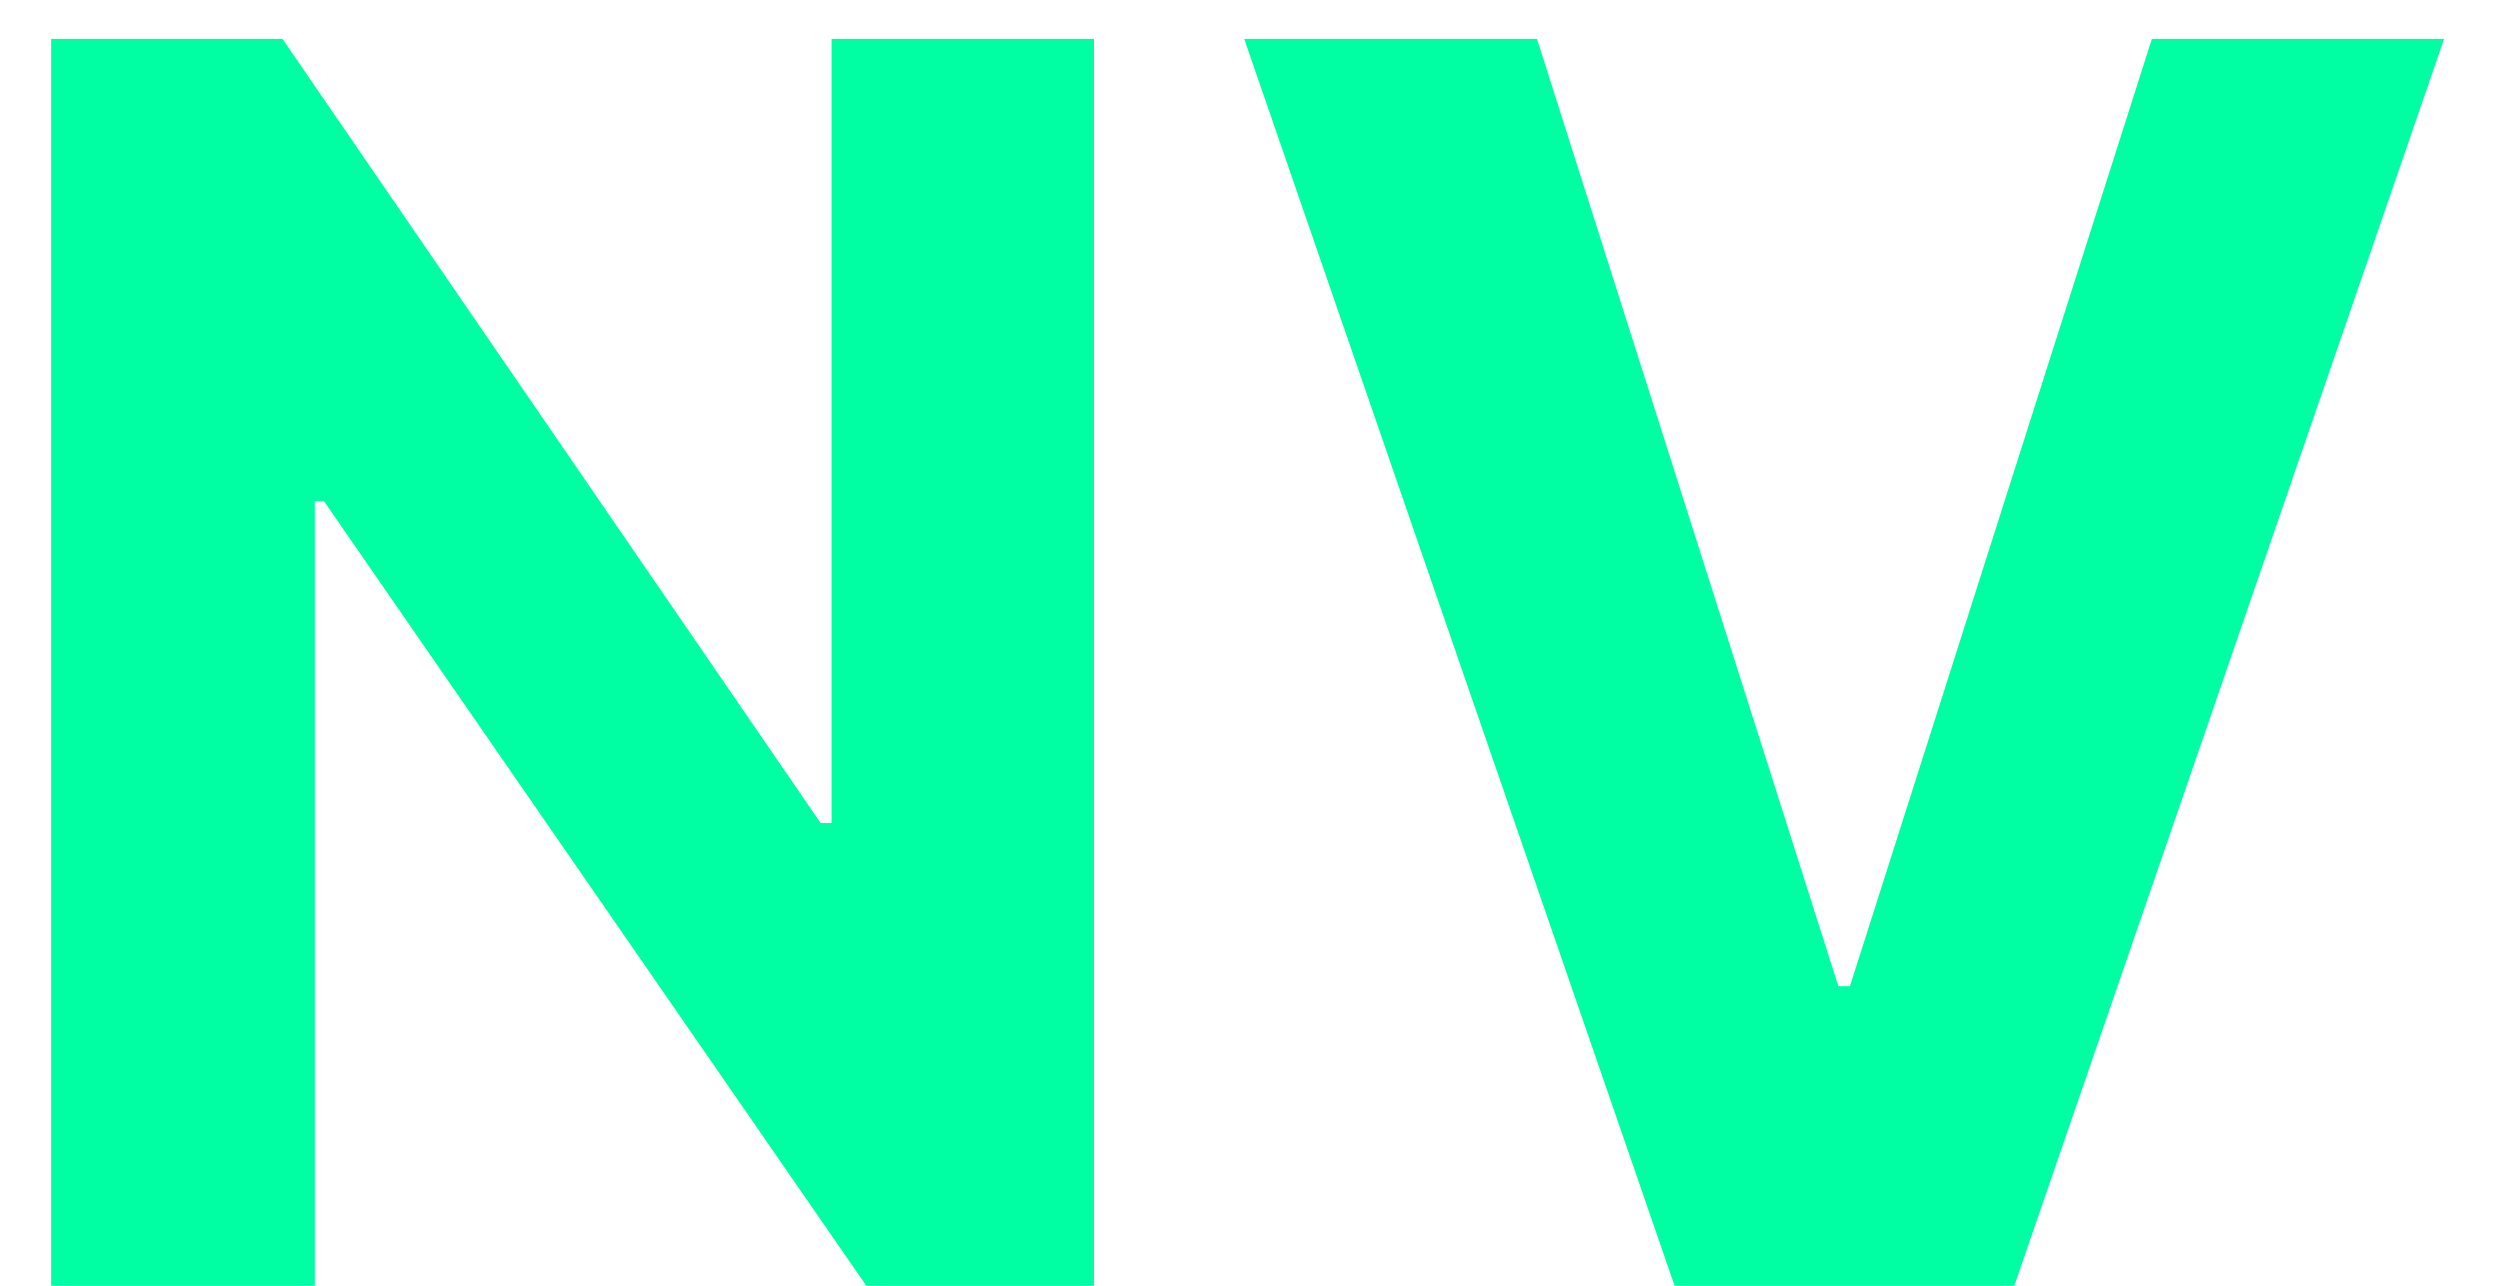<svg width="35" height="18" viewBox="0 0 35 18" fill="none" xmlns="http://www.w3.org/2000/svg">
<path d="M15.316 0.545V18H12.128L4.534 7.014H4.407V18H0.716V0.545H3.955L11.489 11.523H11.642V0.545H15.316ZM21.518 0.545L25.737 13.807H25.899L30.126 0.545H34.217L28.2 18H23.444L17.419 0.545H21.518Z" fill="#00FFA3"/>
</svg>
